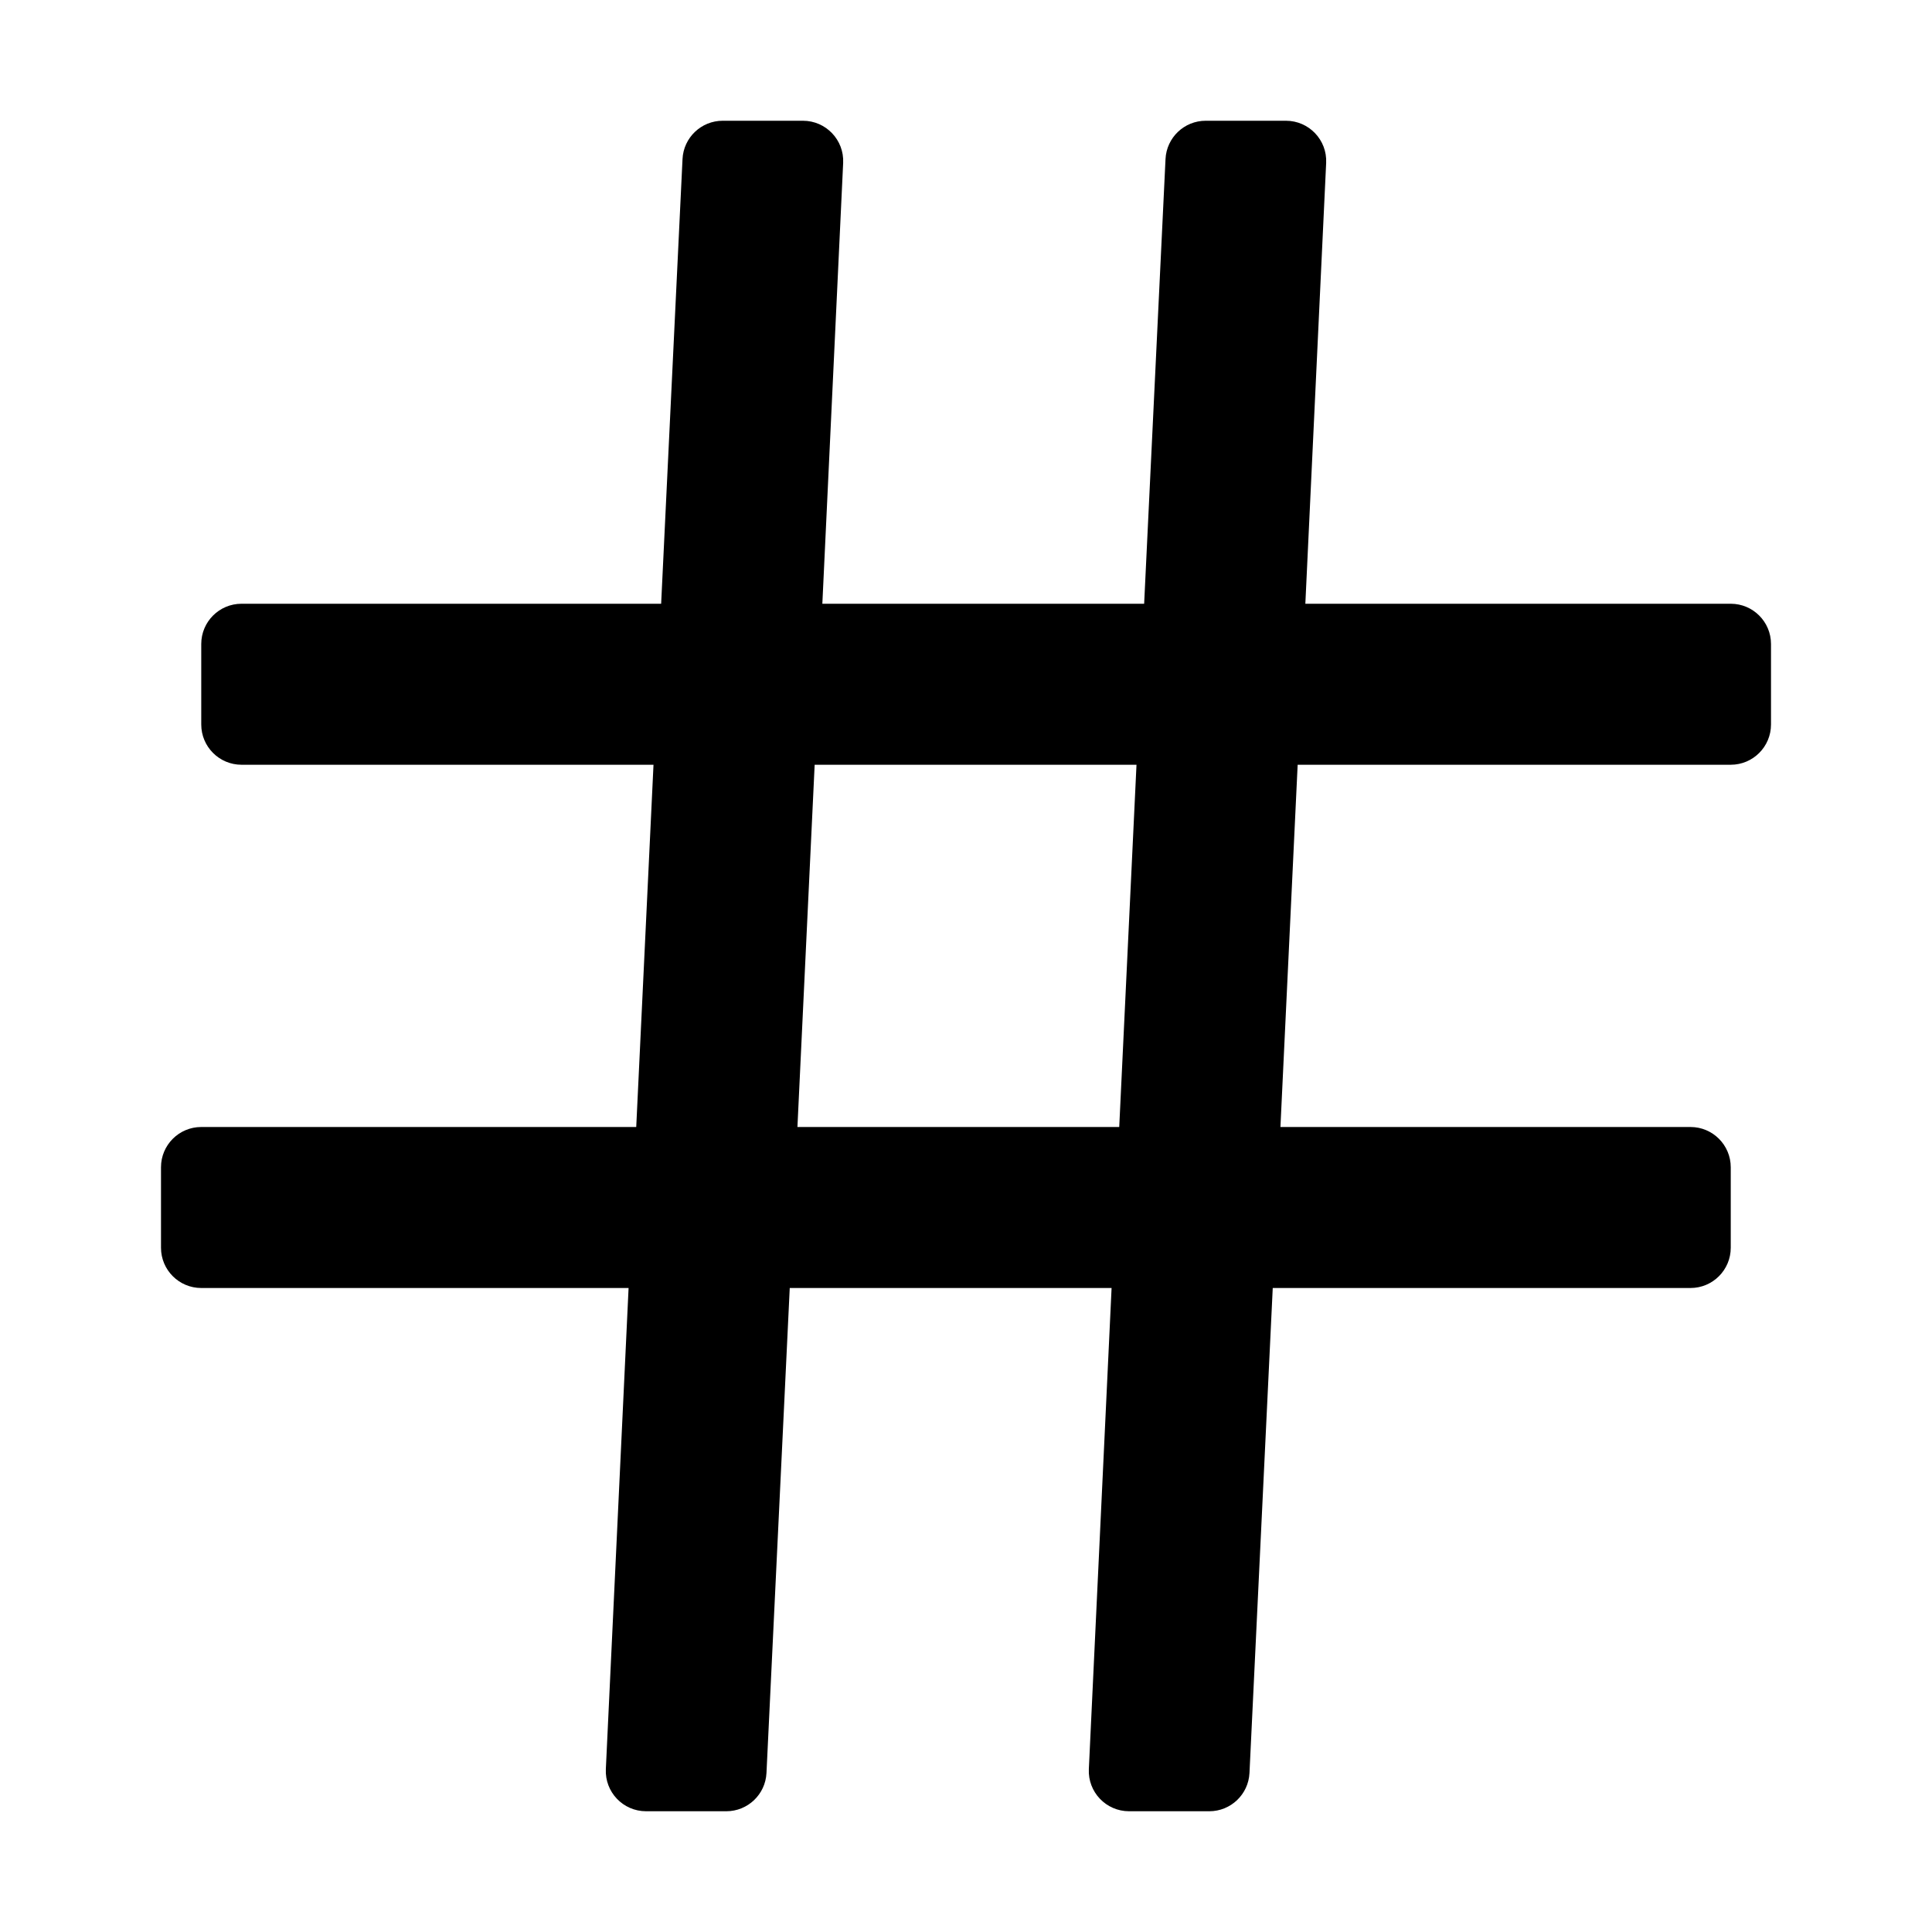 <svg viewBox="0 0 48 48" fill="currentColor" xmlns="http://www.w3.org/2000/svg"><path fill-rule="evenodd" clip-rule="evenodd" d="M16.426 15L16.957 3.952C16.982 3.419 17.422 3 17.955 3H19.949C20.52 3 20.975 3.477 20.948 4.047L20.431 15H28.426L28.957 3.952C28.982 3.419 29.422 3 29.955 3H31.949C32.52 3 32.975 3.477 32.948 4.047L32.431 15H43C43.552 15 44 15.448 44 16V18C44 18.552 43.552 19 43 19H32.24L31.812 28H42C42.552 28 43 28.448 43 29V31C43 31.552 42.552 32 42 32H31.621L31.043 44.048C31.018 44.581 30.578 45 30.045 45H28.051C27.48 45 27.025 44.523 27.052 43.953L27.617 32H19.621L19.043 44.048C19.018 44.581 18.578 45 18.045 45H16.051C15.48 45 15.025 44.523 15.052 43.953L15.617 32H5C4.448 32 4 31.552 4 31V29C4 28.448 4.448 28 5 28H15.807L16.236 19H6C5.448 19 5 18.552 5 18V16C5 15.448 5.448 15 6 15H16.426ZM20.24 19L19.812 28H27.807L28.236 19H20.24Z"></path></svg>